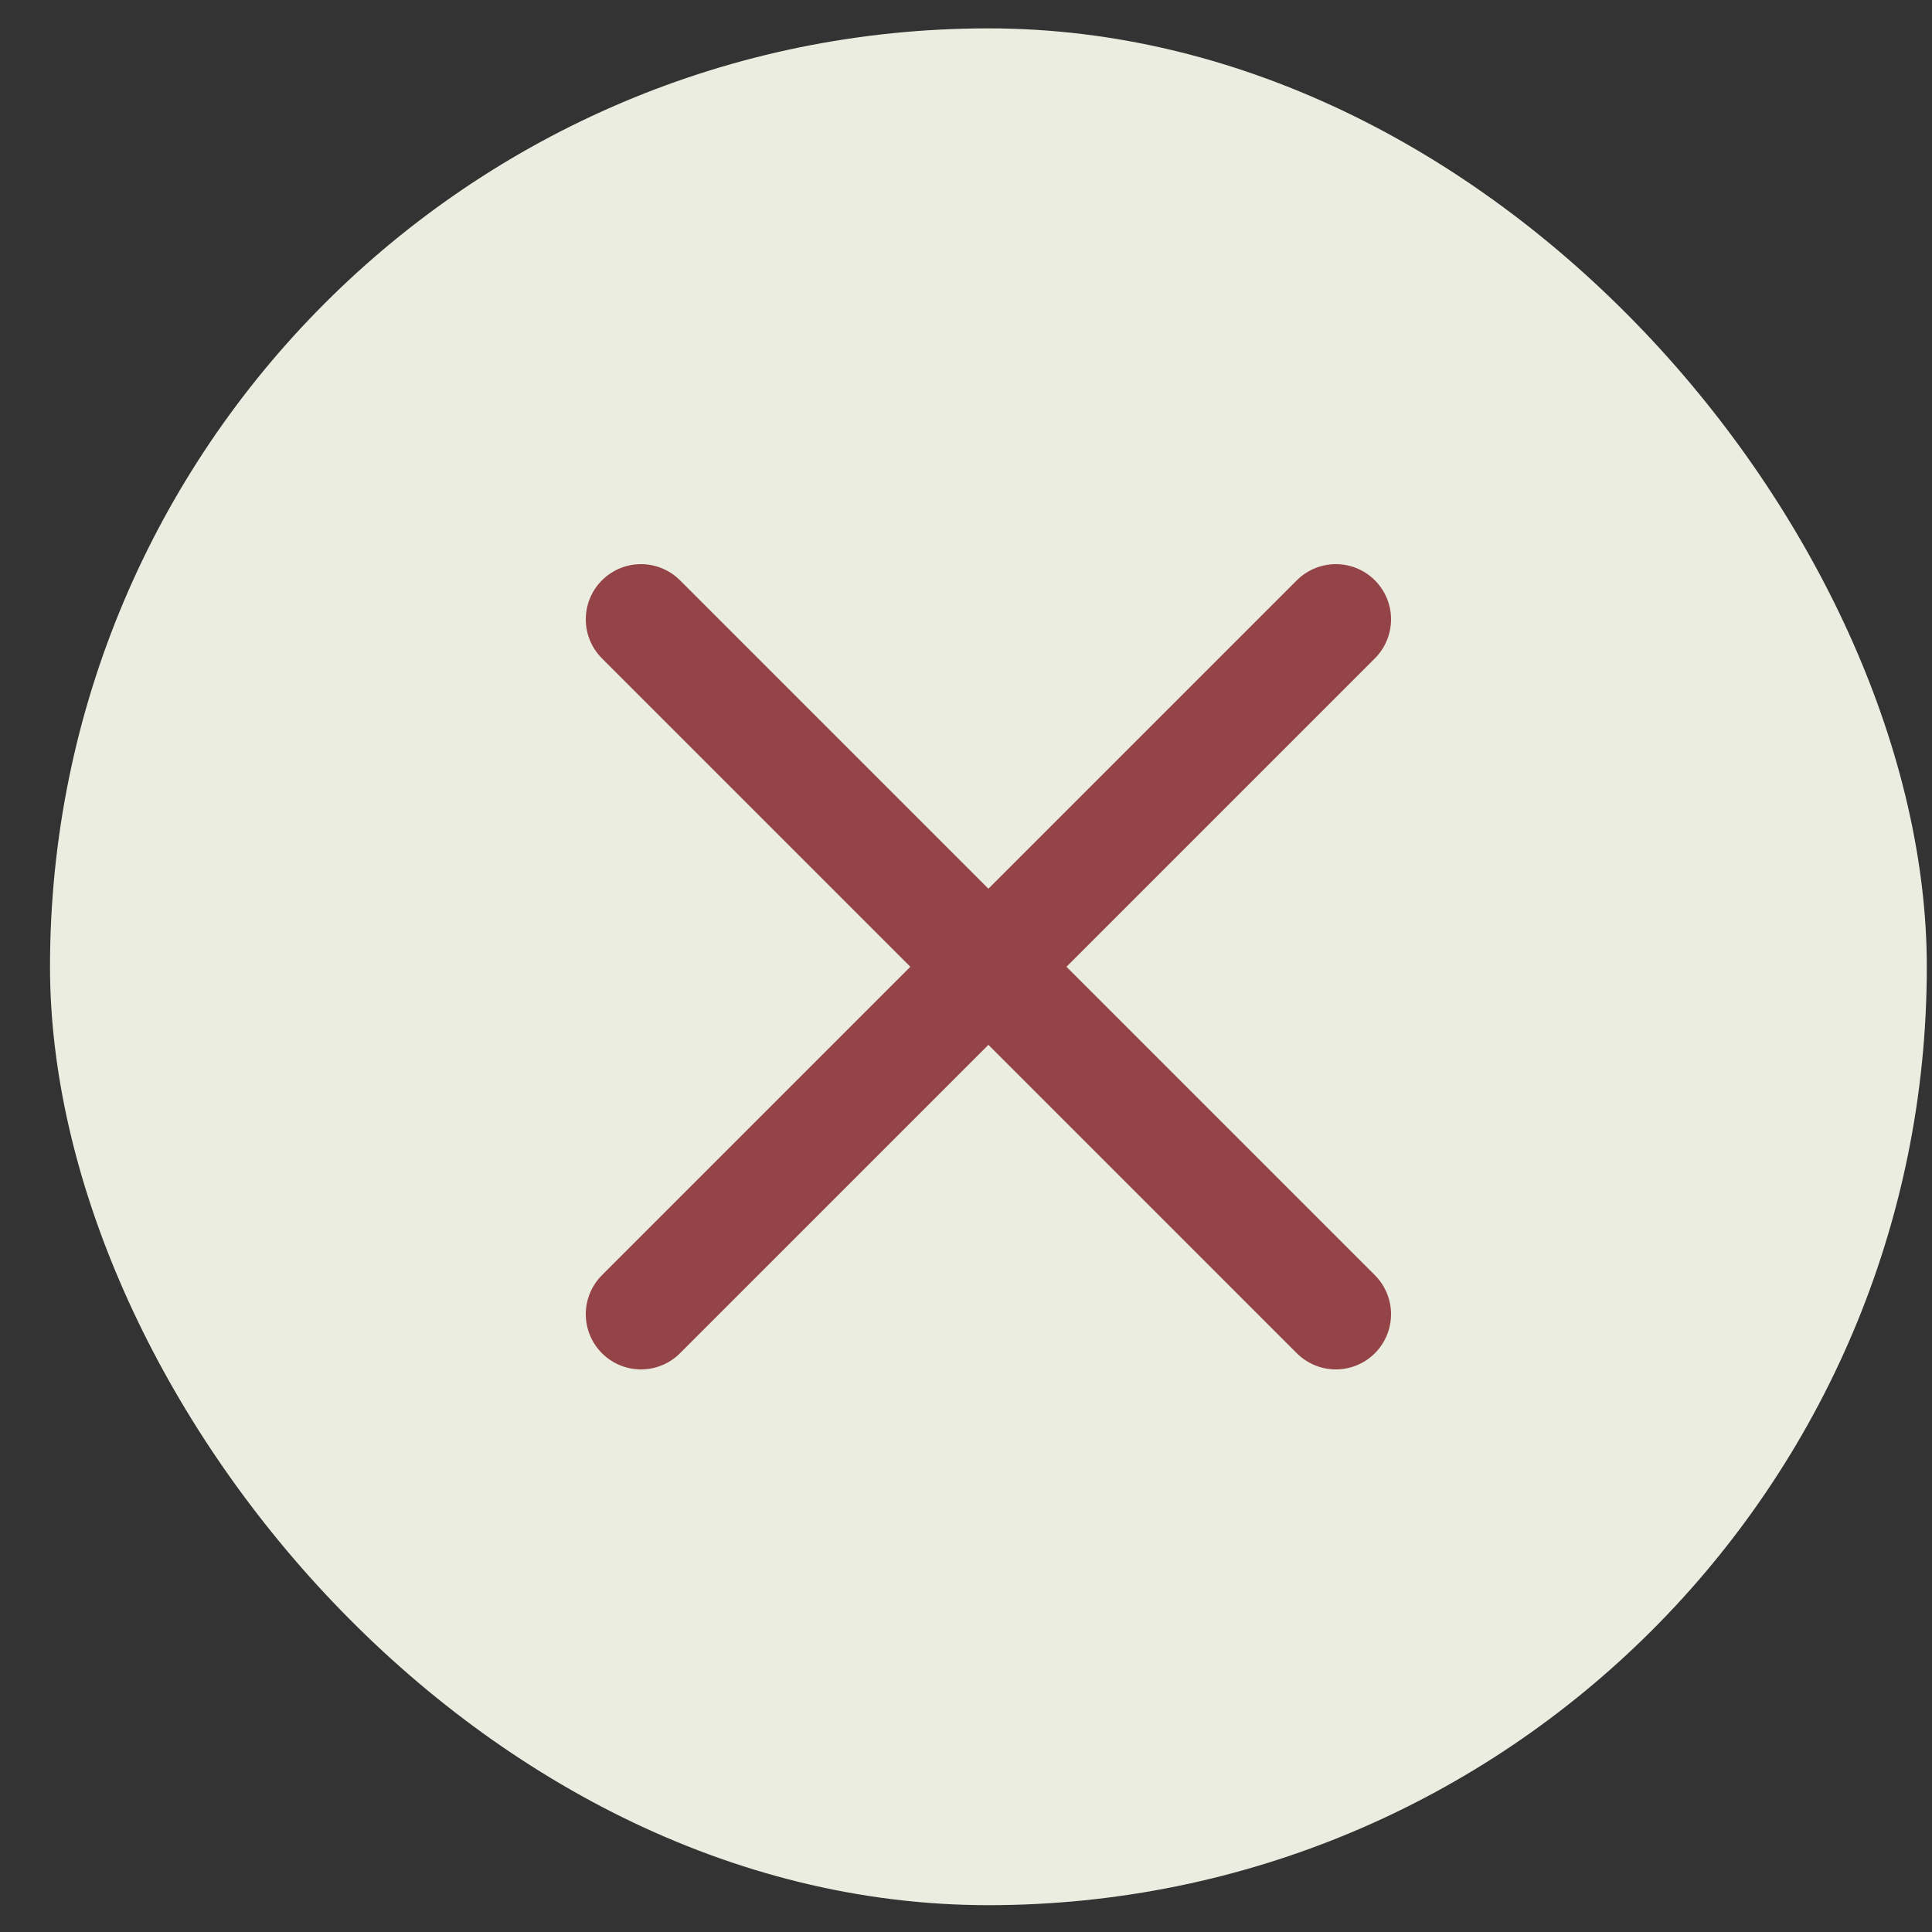<svg width="35" height="35" viewBox="0 0 35 35" fill="none" xmlns="http://www.w3.org/2000/svg">
<rect x="0" y="0" width="35" height="35" fill="#333333" stroke="none"/>
<rect x="0.906" y="0.514" width="34" height="34" rx="17" fill="#EBEDE0"/>
<path d="M11.612 11.22L24.2 23.808" stroke="#944446" stroke-width="2" stroke-linecap="round" stroke-linejoin="round"/>
<path d="M24.2 11.22L11.612 23.808" stroke="#944446" stroke-width="2" stroke-linecap="round" stroke-linejoin="round"/>
</svg>
